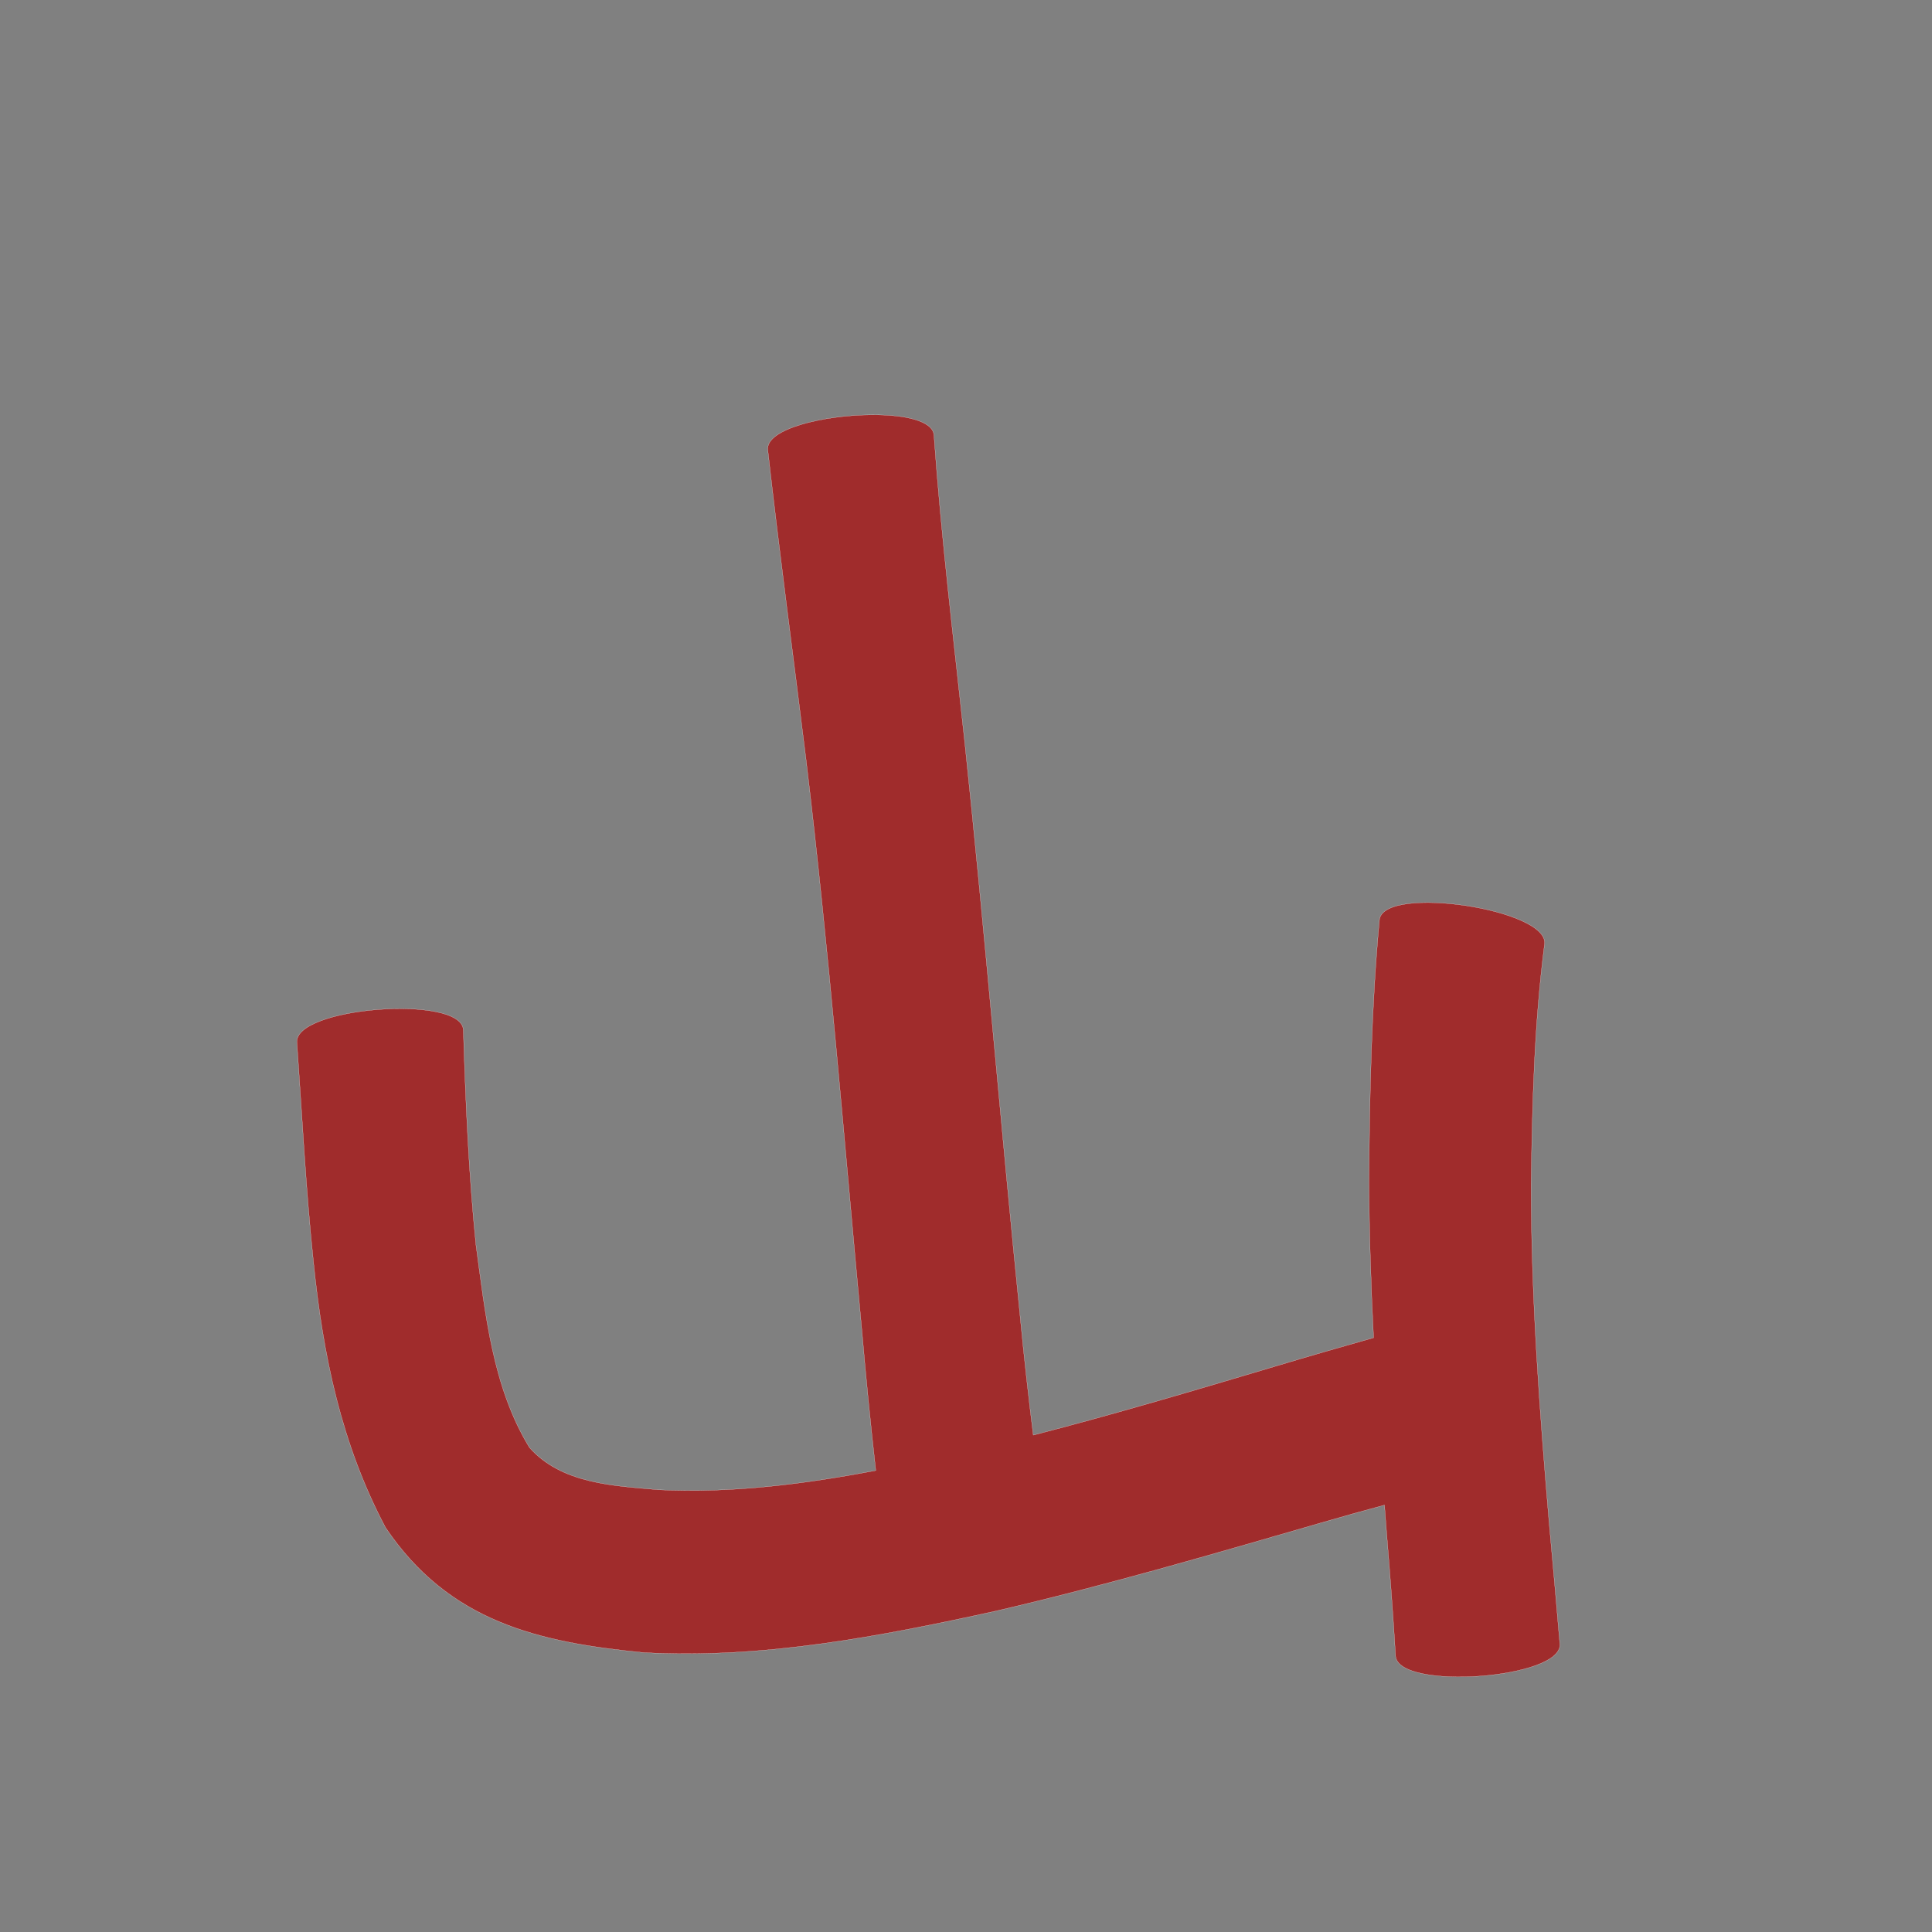 <?xml version="1.0" encoding="UTF-8" standalone="no"?>
<svg
   xmlns:dc="http://purl.org/dc/elements/1.1/"
   xmlns:cc="http://creativecommons.org/ns#"
   xmlns:rdf="http://www.w3.org/1999/02/22-rdf-syntax-ns#"
   xmlns:svg="http://www.w3.org/2000/svg"
   xmlns="http://www.w3.org/2000/svg"
   xmlns:sodipodi="http://sodipodi.sourceforge.net/DTD/sodipodi-0.dtd"
   xmlns:inkscape="http://www.inkscape.org/namespaces/inkscape"
   width="1024"
   height="1024"
   id="U5C71"
   version="1.1"
   inkscape:version="0.48.0 r9654"
   sodipodi:docname="U+5C71.svg">
  <rect width="100%" height="100%" fill="#808080" stroke="none"/>
  <defs
     id="defs8" />
  <sodipodi:namedview
     pagecolor="#ffffff"
     bordercolor="#666666"
     borderopacity="1"
     objecttolerance="10"
     gridtolerance="10"
     guidetolerance="10"
     inkscape:pageopacity="0"
     inkscape:pageshadow="2"
     inkscape:window-width="640"
     inkscape:window-height="480"
     id="namedview6"
     showgrid="false"
     inkscape:zoom="0.27441406"
     inkscape:cx="512"
     inkscape:cy="512"
     inkscape:window-x="0"
     inkscape:window-y="25"
     inkscape:window-maximized="0"
     inkscape:current-layer="U5C71" />
  <path
     style="fill:#a02c2c;fill-opacity:1;fill-rule:nonzero;stroke:#f9f9f9;stroke-width:0.1;stroke-miterlimit:4;stroke-dasharray:none"
     d="M 462 219.875 C 436.595 220.038 405.952 227.285 406.938 238.375 C 413.134 293.407 420.538 348.318 427.312 403.281 C 439.402 503.921 447.462 604.966 456.875 705.875 C 458.993 730.416 461.44 754.932 464.188 779.406 C 426.267 786.584 387.939 791.527 349.219 789.625 C 325.259 787.514 297.705 786.476 280.625 767.25 C 260.997 735.058 257.263 696.376 252.25 659.719 C 248.385 621.803 246.771 583.805 245.562 545.719 C 244.113 527.017 155.925 533.829 157.375 552.531 C 160.116 591.27 162.061 630.02 166.125 668.656 C 171.161 718.37 180.872 765.26 204.312 809.594 C 237.79 859.372 284.922 870.485 341.219 875.906 C 404.368 879.343 466.636 867.336 527.969 853.844 C 586.088 840.327 643.362 823.591 700.656 807 C 711.675 803.782 722.729 800.702 733.812 797.719 C 734.231 803.288 734.666 808.869 735.094 814.438 C 736.859 835.508 738.405 856.583 739.688 877.688 C 741.023 896.153 828.085 889.84 826.75 871.375 C 824.975 850.055 823.027 828.775 821.094 807.469 C 815.997 747.643 811.51 687.708 811.531 627.625 C 812.084 585.206 813.178 542.653 818.625 500.531 C 821.422 481.98 733.954 468.793 731.156 487.344 C 726.87 533.701 725.873 580.285 725.594 626.812 C 725.736 654.246 726.638 681.645 728.031 709.031 C 710.744 713.931 693.492 718.899 676.281 724.062 C 633.567 736.808 590.82 749.517 547.656 760.656 C 545.033 739.711 542.707 718.737 540.688 697.719 C 530.394 596.384 522.054 494.856 511.344 393.562 C 505.492 339.276 498.869 285.034 495 230.562 C 494.326 222.975 479.382 219.764 462 219.875 z "
     id="path11737" />
</svg>
